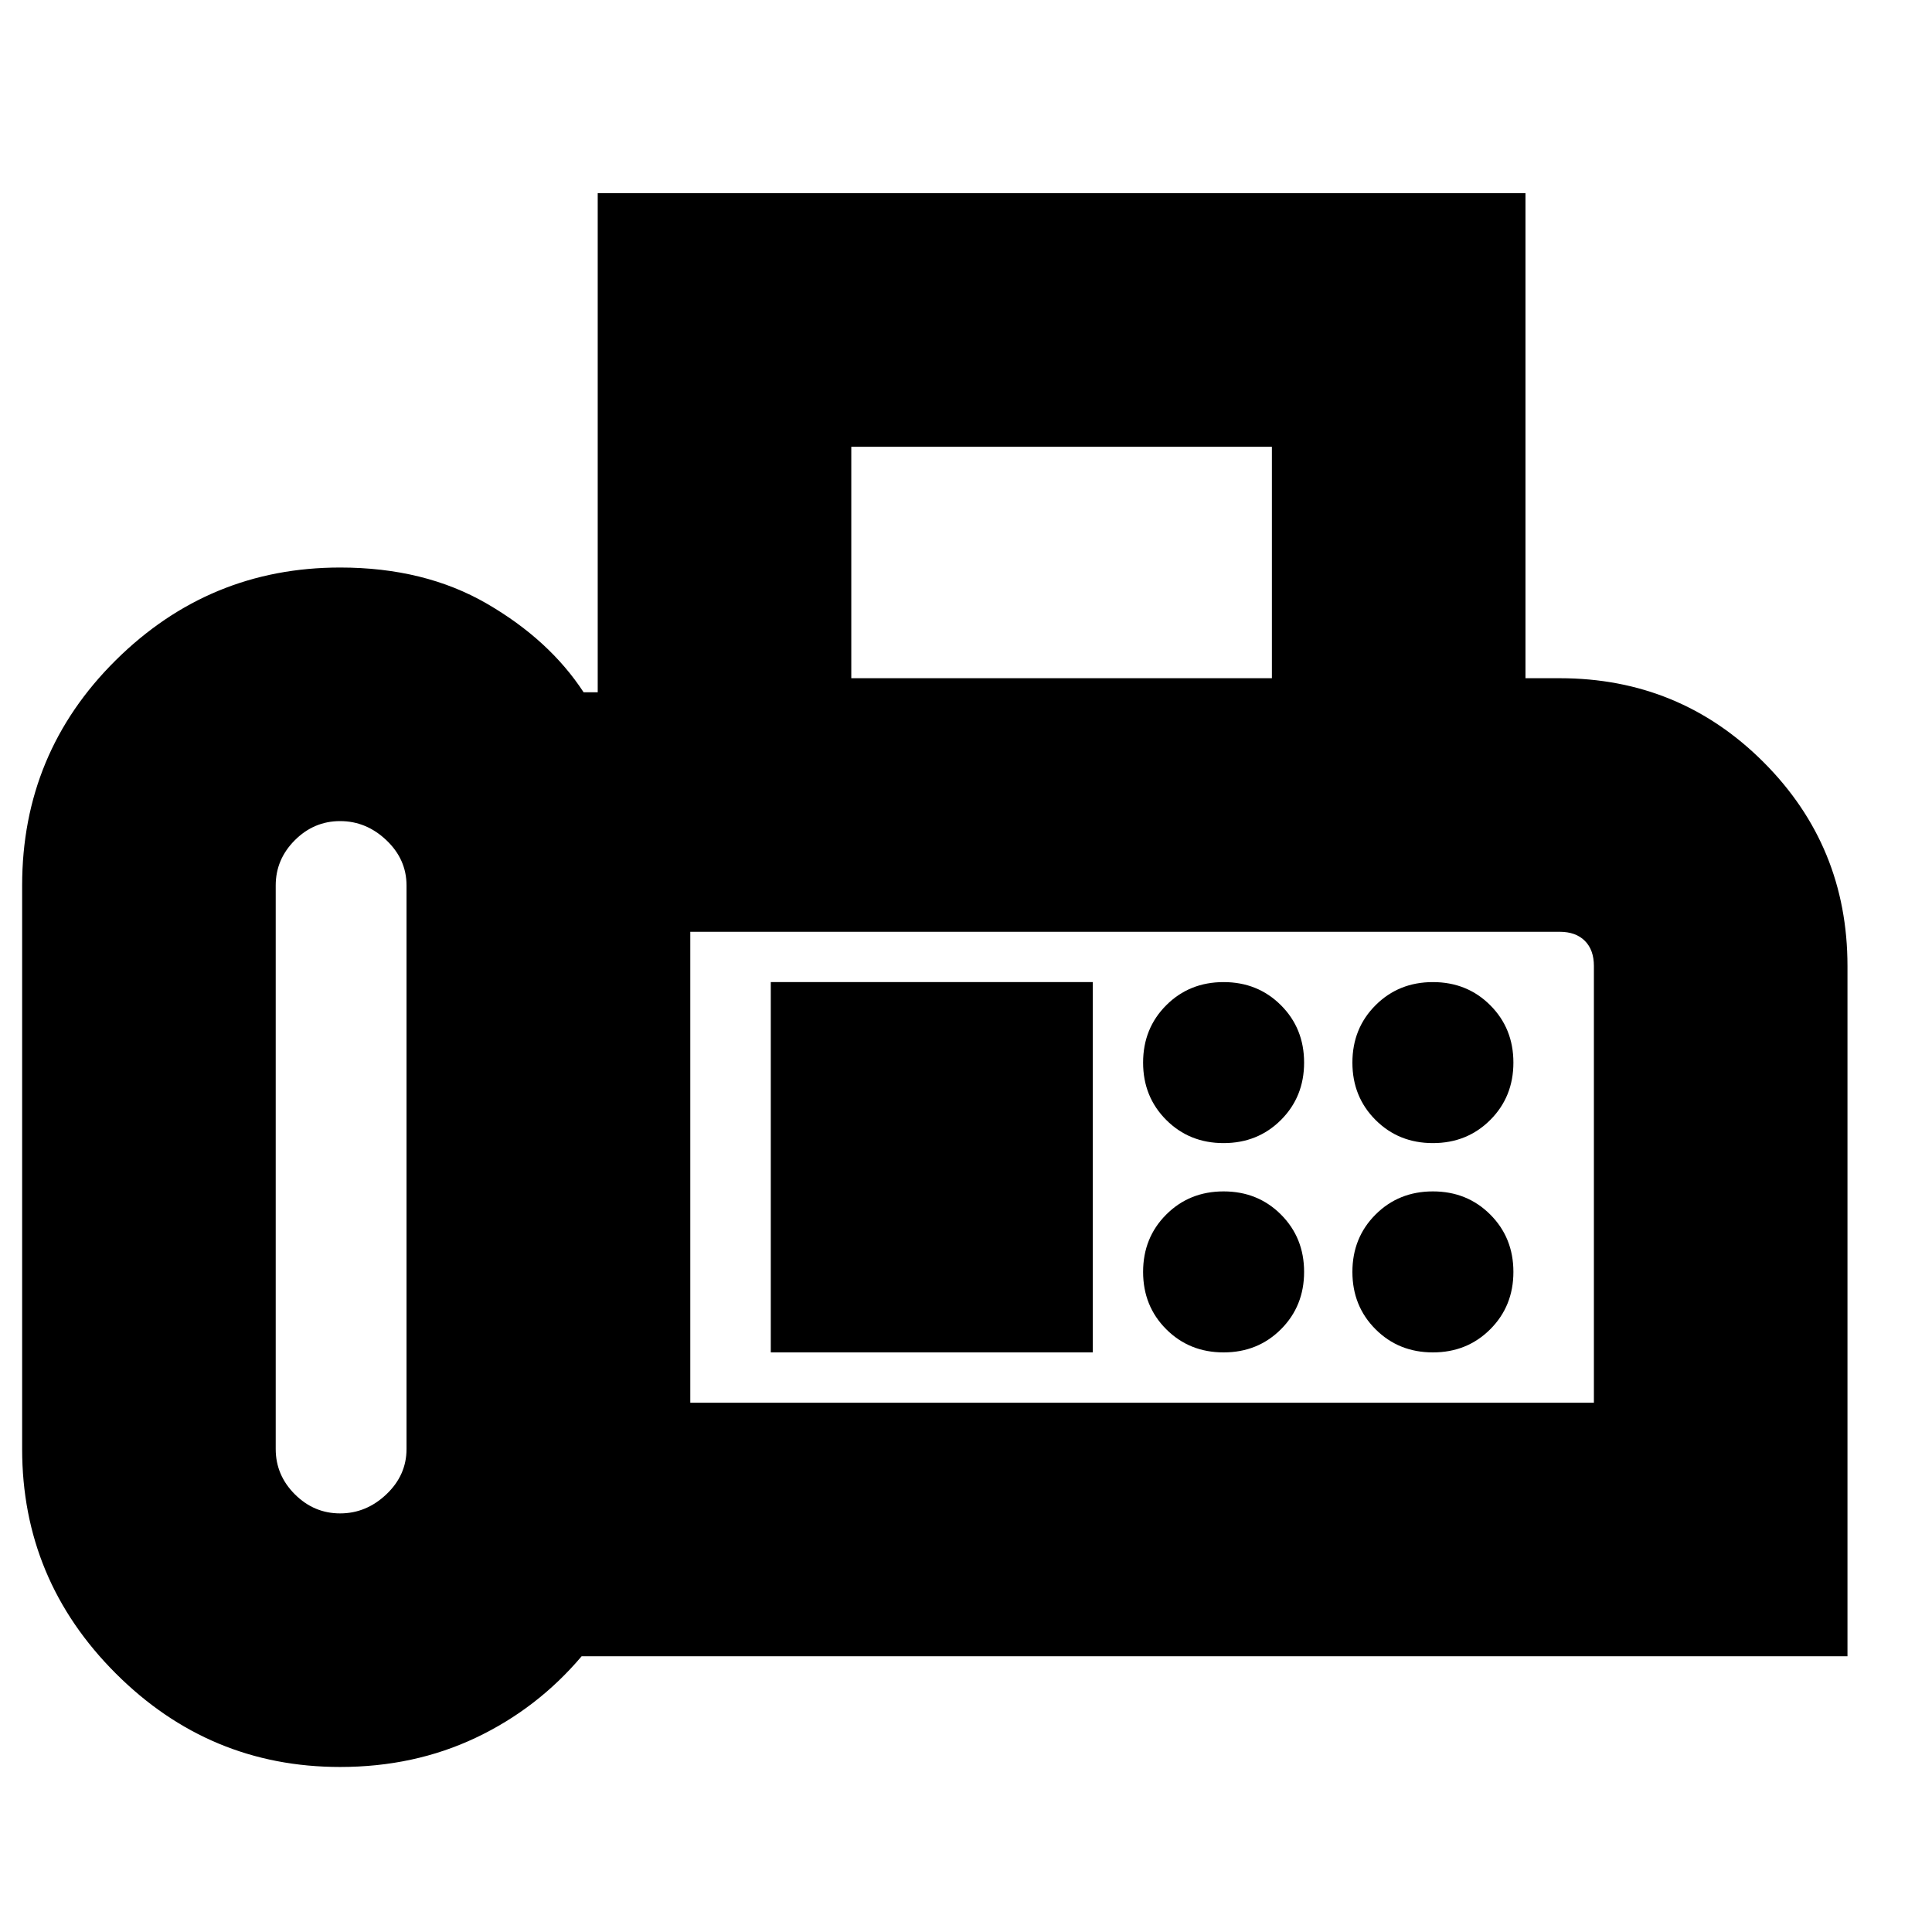 <svg xmlns="http://www.w3.org/2000/svg" height="24" viewBox="0 -960 960 960" width="24"><path d="M169-82q-65 0-111.5-46.5T11-240v-280q0-65.83 46.5-111.92Q104-678 169-678q42 0 73 18t48 44h7v-248h461v241h17q59.58 0 101.29 41.71Q918-539.58 918-480v343H289q-22 26-52.62 40.5Q205.75-82 169-82Zm0-126q13 0 23-9.5t10-22.5v-280q0-13-10-22.5t-23-9.5q-13 0-22.5 9.5T137-520v280q0 13 9.5 22.5T169-208Zm254-415h209v-115H423v115Zm-80 360h449v-217q0-8-4.5-12.5T775-497H343v234Zm265-129q17 0 28.5-11.5T648-432q0-17-11.5-28.5T608-472q-17 0-28.5 11.5T568-432q0 17 11.5 28.5T608-392Zm104 0q17 0 28.5-11.5T752-432q0-17-11.5-28.5T712-472q-17 0-28.5 11.5T672-432q0 17 11.5 28.5T712-392ZM608-288q17 0 28.5-11.5T648-328q0-17-11.5-28.5T608-368q-17 0-28.5 11.5T568-328q0 17 11.5 28.5T608-288Zm104 0q17 0 28.5-11.5T752-328q0-17-11.5-28.5T712-368q-17 0-28.5 11.5T672-328q0 17 11.5 28.5T712-288Zm-329 0h160v-184H383v184Zm-40 25v-234 234Z"/></svg>